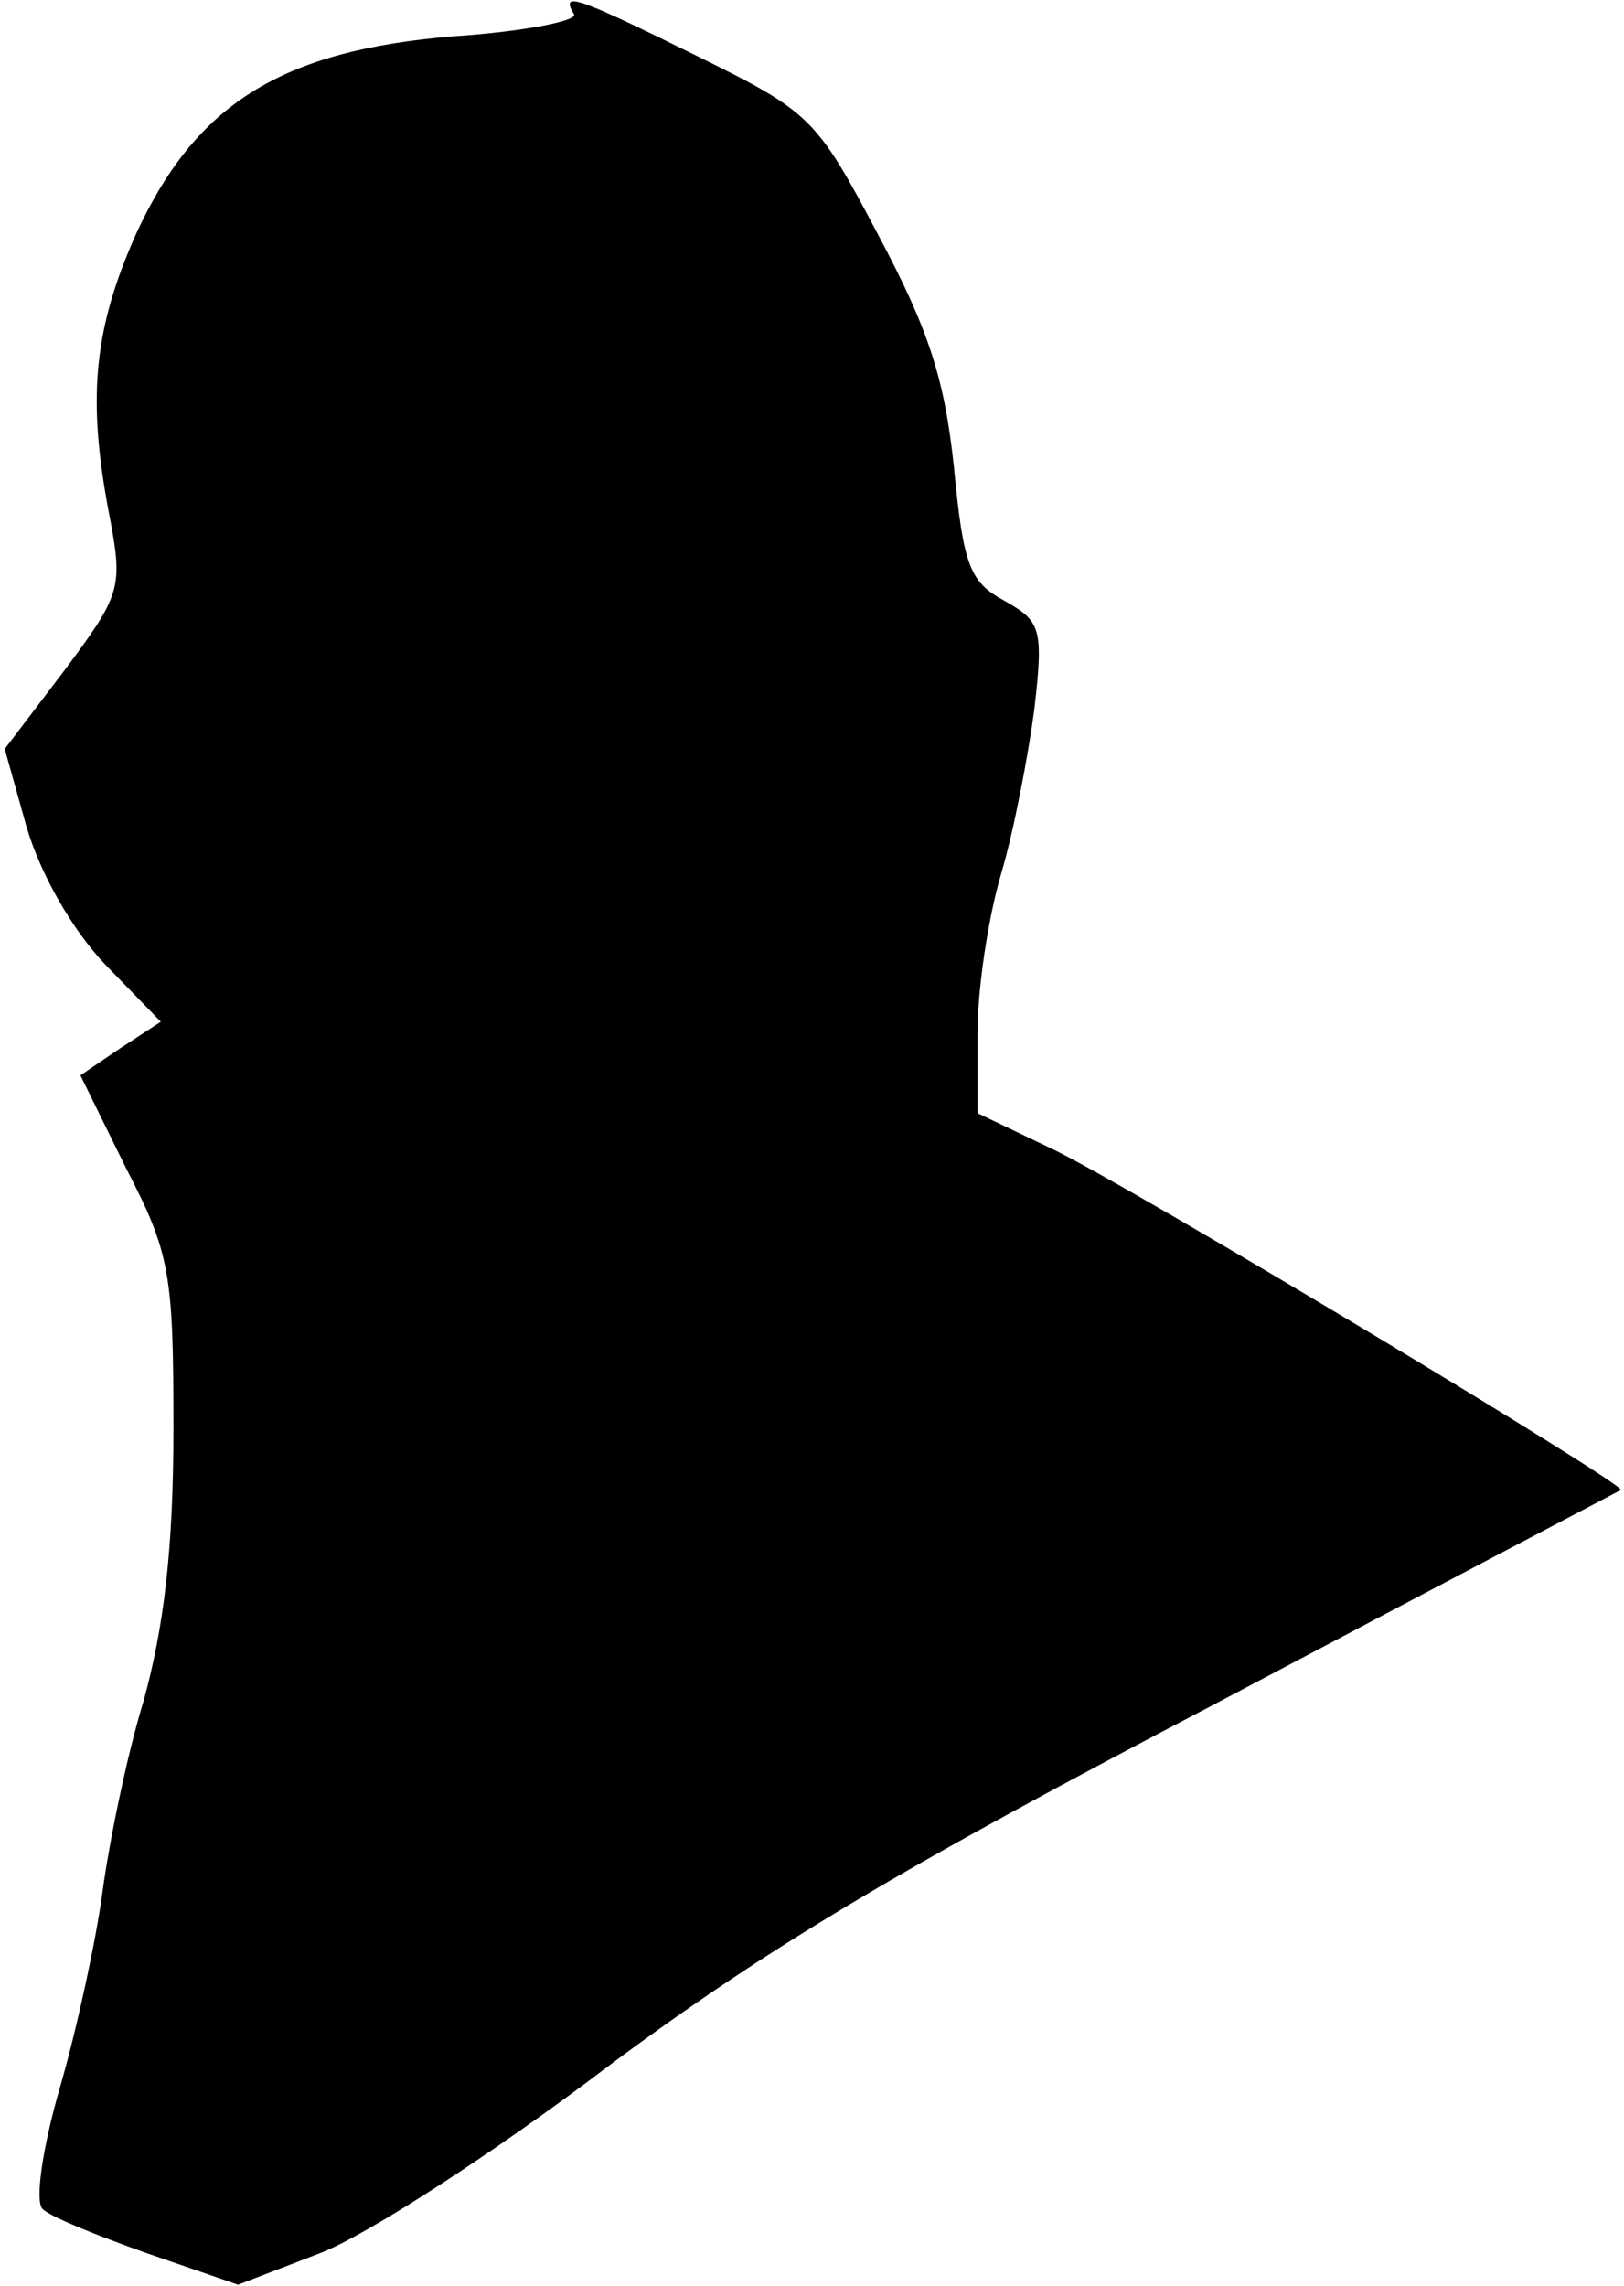 <?xml version="1.0" standalone="no"?>
<!DOCTYPE svg PUBLIC "-//W3C//DTD SVG 20010904//EN"
 "http://www.w3.org/TR/2001/REC-SVG-20010904/DTD/svg10.dtd">
<svg version="1.0" xmlns="http://www.w3.org/2000/svg"
 width="103pt" height="145pt" viewBox="0 0 103 145"
 preserveAspectRatio="xMidYMid meet">
<g transform="translate(0,145) scale(0.1,-0.1)"
fill="#000000" stroke="none">
<path fill="#000000" stroke="none" d="M364 1441 c3 -4 -31 -11 -76 -14 -110
-9 -164 -43 -202 -126 -27 -61 -31 -105 -16 -181 8 -43 6 -48 -29 -95 l-38
-50 14 -50 c9 -30 29 -65 50 -87 l35 -36 -26 -17 -25 -17 29 -59 c28 -54 30
-67 30 -165 0 -76 -6 -126 -19 -173 -11 -36 -22 -91 -26 -121 -4 -30 -16 -86
-27 -124 -11 -38 -16 -72 -11 -77 5 -5 35 -17 66 -28 l58 -20 52 20 c29 11
111 64 182 118 102 76 186 126 385 230 140 74 256 135 258 136 4 3 -310 192
-360 216 l-48 23 0 51 c0 29 7 74 15 101 8 27 17 74 21 104 6 52 4 56 -19 69
-22 12 -26 22 -32 85 -6 56 -16 87 -48 147 -39 74 -43 78 -114 113 -77 38 -88
42 -79 27z"/>
</g>
</svg>
